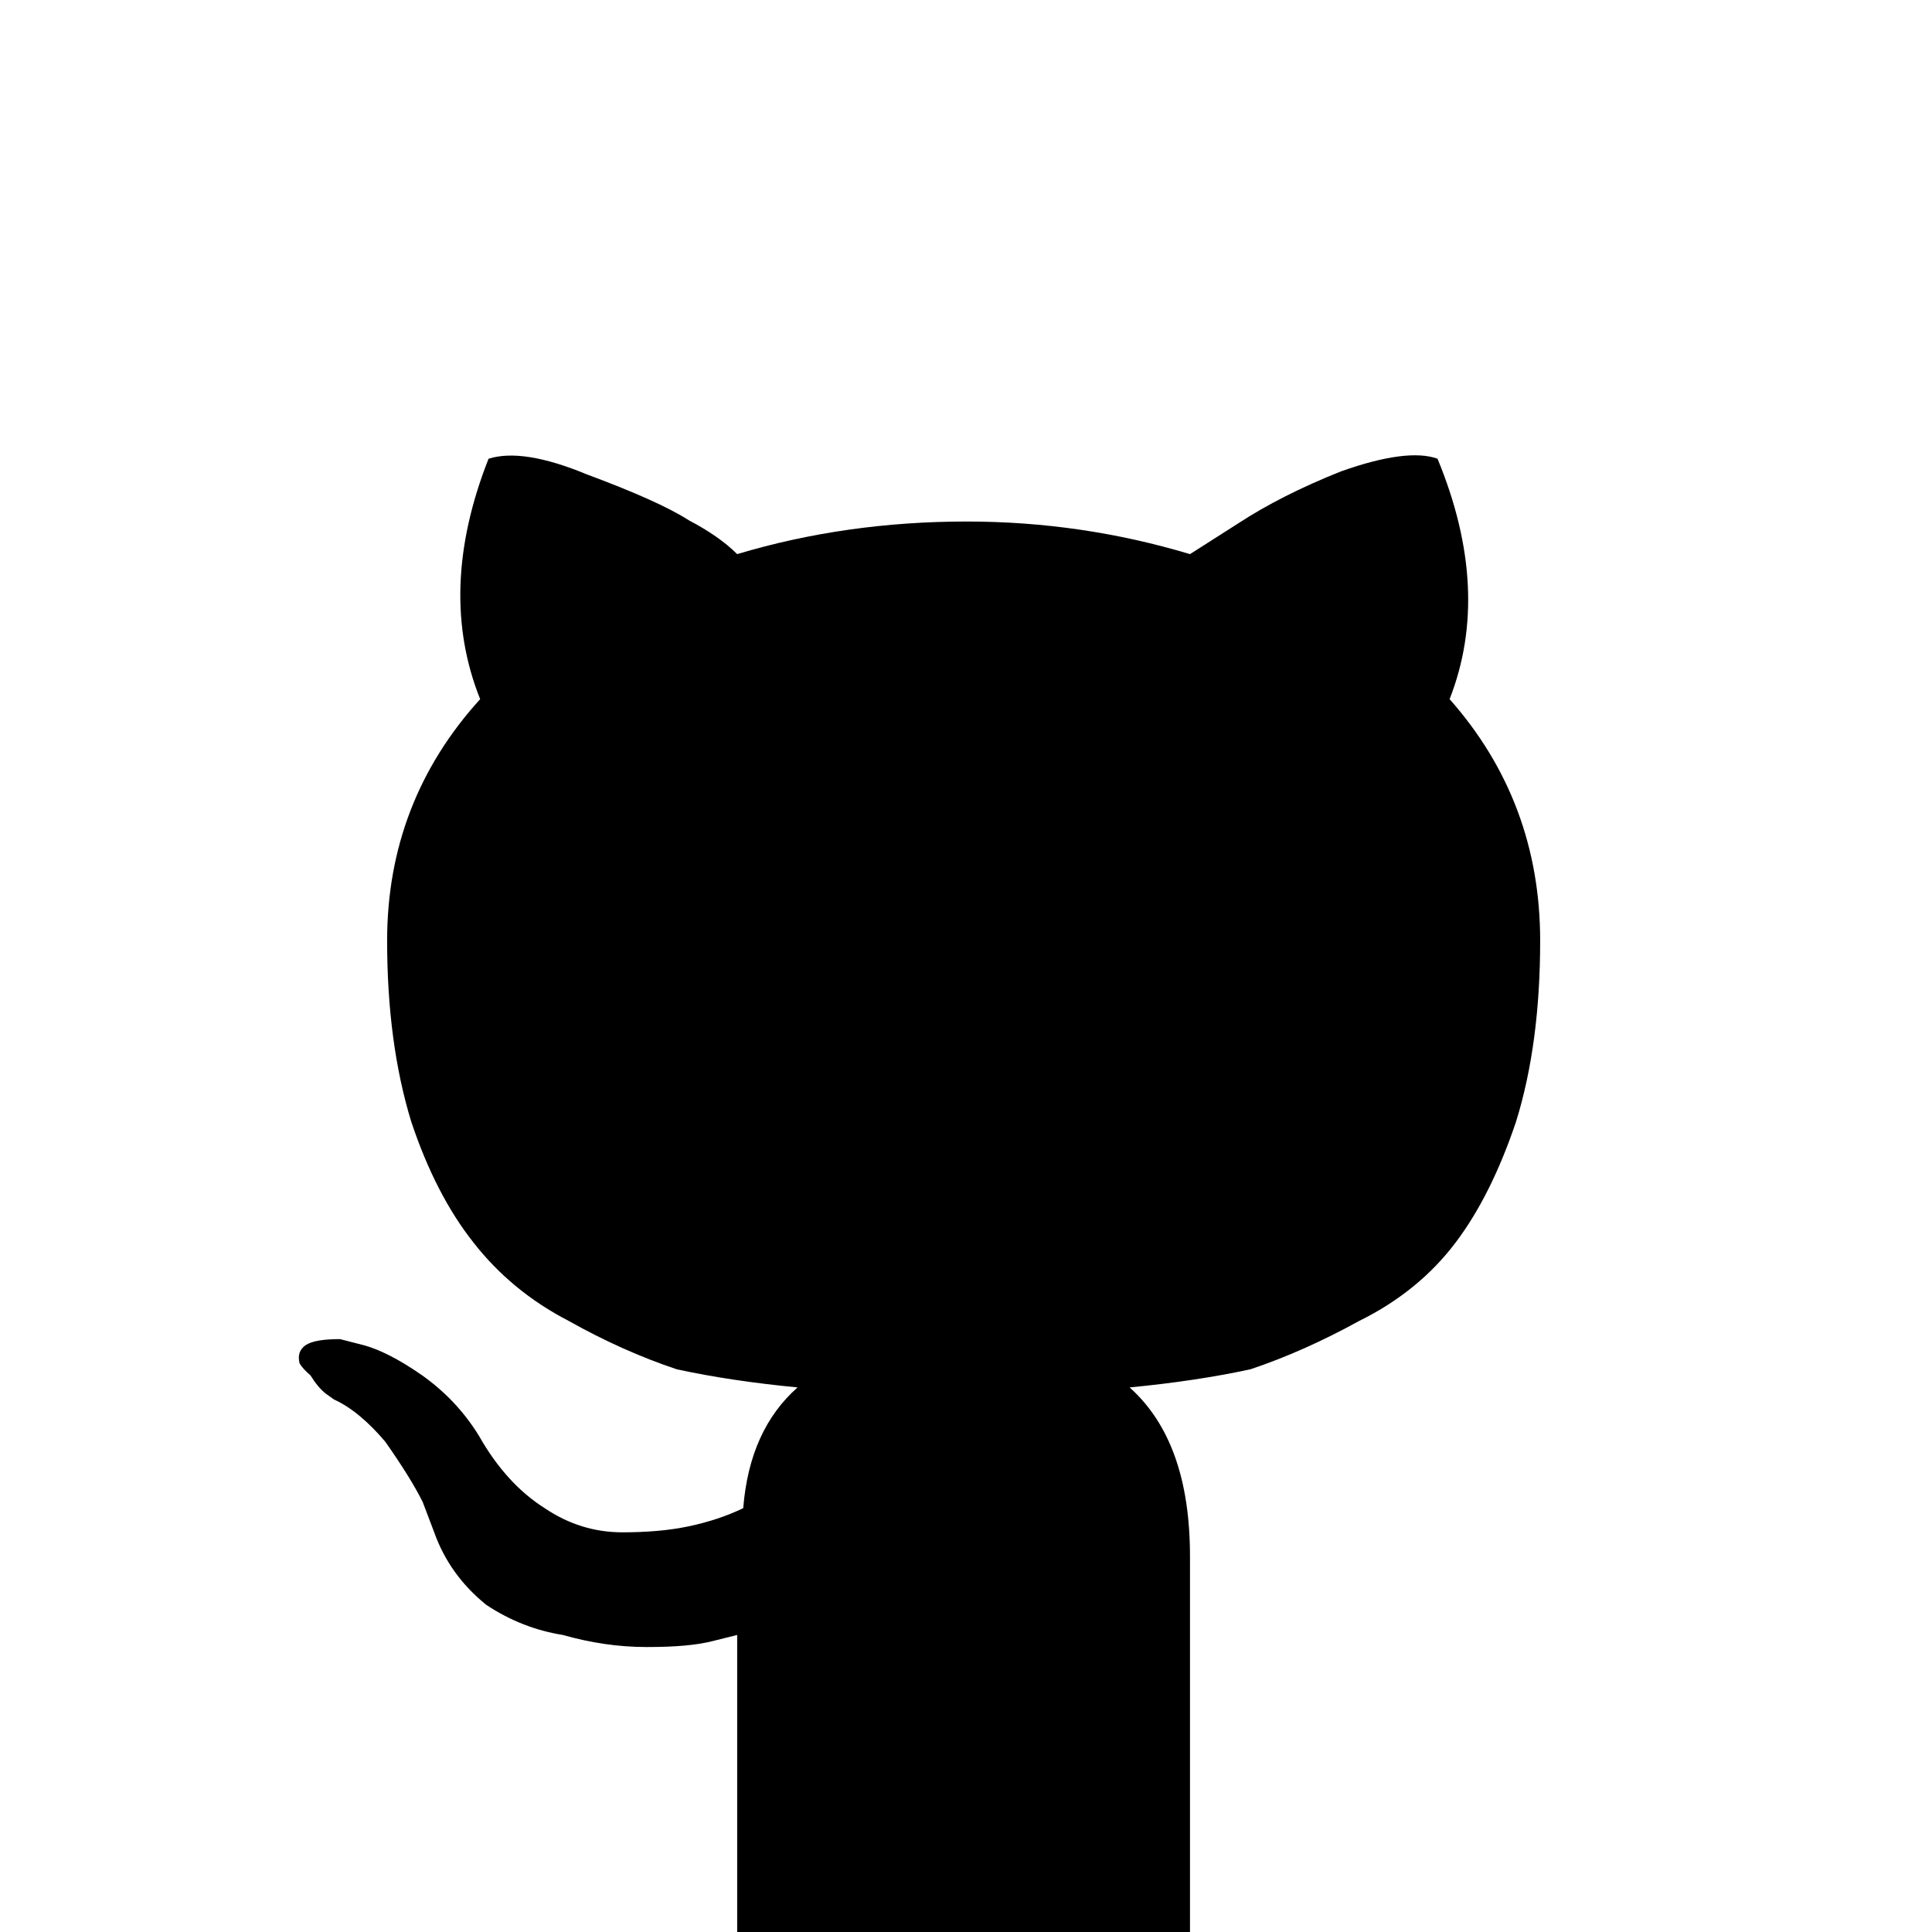 <svg
  xmlns="http://www.w3.org/2000/svg"
  viewBox="0 0 320 320">

    <path d="m 197.1,320 0,-62.2 c 0,-12.7 -3.3,-22 -10,-28 7.3,-0.7 14,-1.7 20,-3 6,-2 12,-4.7 18,-8 6.7,-3.3 12,-7.7 16,-13 4,-5.3 7.3,-12 10,-20 2.7,-8.7 4,-18.7 4,-30 0,-15.3 -5,-28.7 -15,-40 4.7,-12 4,-25.29 -2,-39.82 -3.3,-1.2 -8.7,-0.5 -16,2.1 -6.7,2.67 -12.3,5.53 -17,8.6 l -8,5.1 c -12,-3.6 -24.3,-5.4 -37,-5.4 -13.3,0 -26,1.8 -38,5.4 -2,-2 -4.7,-3.87 -8,-5.6 -3.3,-2.13 -9,-4.67 -16.88,-7.6 -7.07,-2.93 -12.5,-3.8 -16.3,-2.6 -5.73,14.53 -6.2,27.82 -1.39,39.82 -10.27,11.3 -15.41,24.7 -15.41,40 0,11.3 1.33,21.3 4,30 2.67,8 6.1,14.7 10.3,20 4.13,5.3 9.4,9.7 15.8,13 5.88,3.3 11.88,6 17.88,8 6,1.3 12.7,2.3 20,3 -5.3,4.7 -8.3,11.3 -9,20 -2.7,1.3 -5.7,2.3 -9,3 -3.3,0.7 -7,1 -11,1 -4.59,0 -8.88,-1.3 -12.88,-4 -4.27,-2.7 -7.9,-6.7 -10.9,-12 -2.47,-4 -5.6,-7.3 -9.4,-10 -3.87,-2.7 -7.1,-4.3 -9.7,-5 l -3.9,-1 c -2.73,0 -4.63,0.3 -5.7,1 -1,0.7 -1.33,1.7 -1,3 0.4,0.7 1,1.3 1.8,2 0.8,1.3 1.63,2.3 2.5,3 l 1.4,1 c 2.87,1.3 5.7,3.7 8.5,7 2.8,4 4.87,7.3 6.2,10 l 1.9,5 c 1.67,4.7 4.53,8.7 8.6,12 4.07,2.7 8.3,4.3 12.7,5 4.59,1.3 9.18,2 13.88,2 4.7,0 8.3,-0.3 11,-1 l 4,-1 0,49.2 z" />

</svg>
